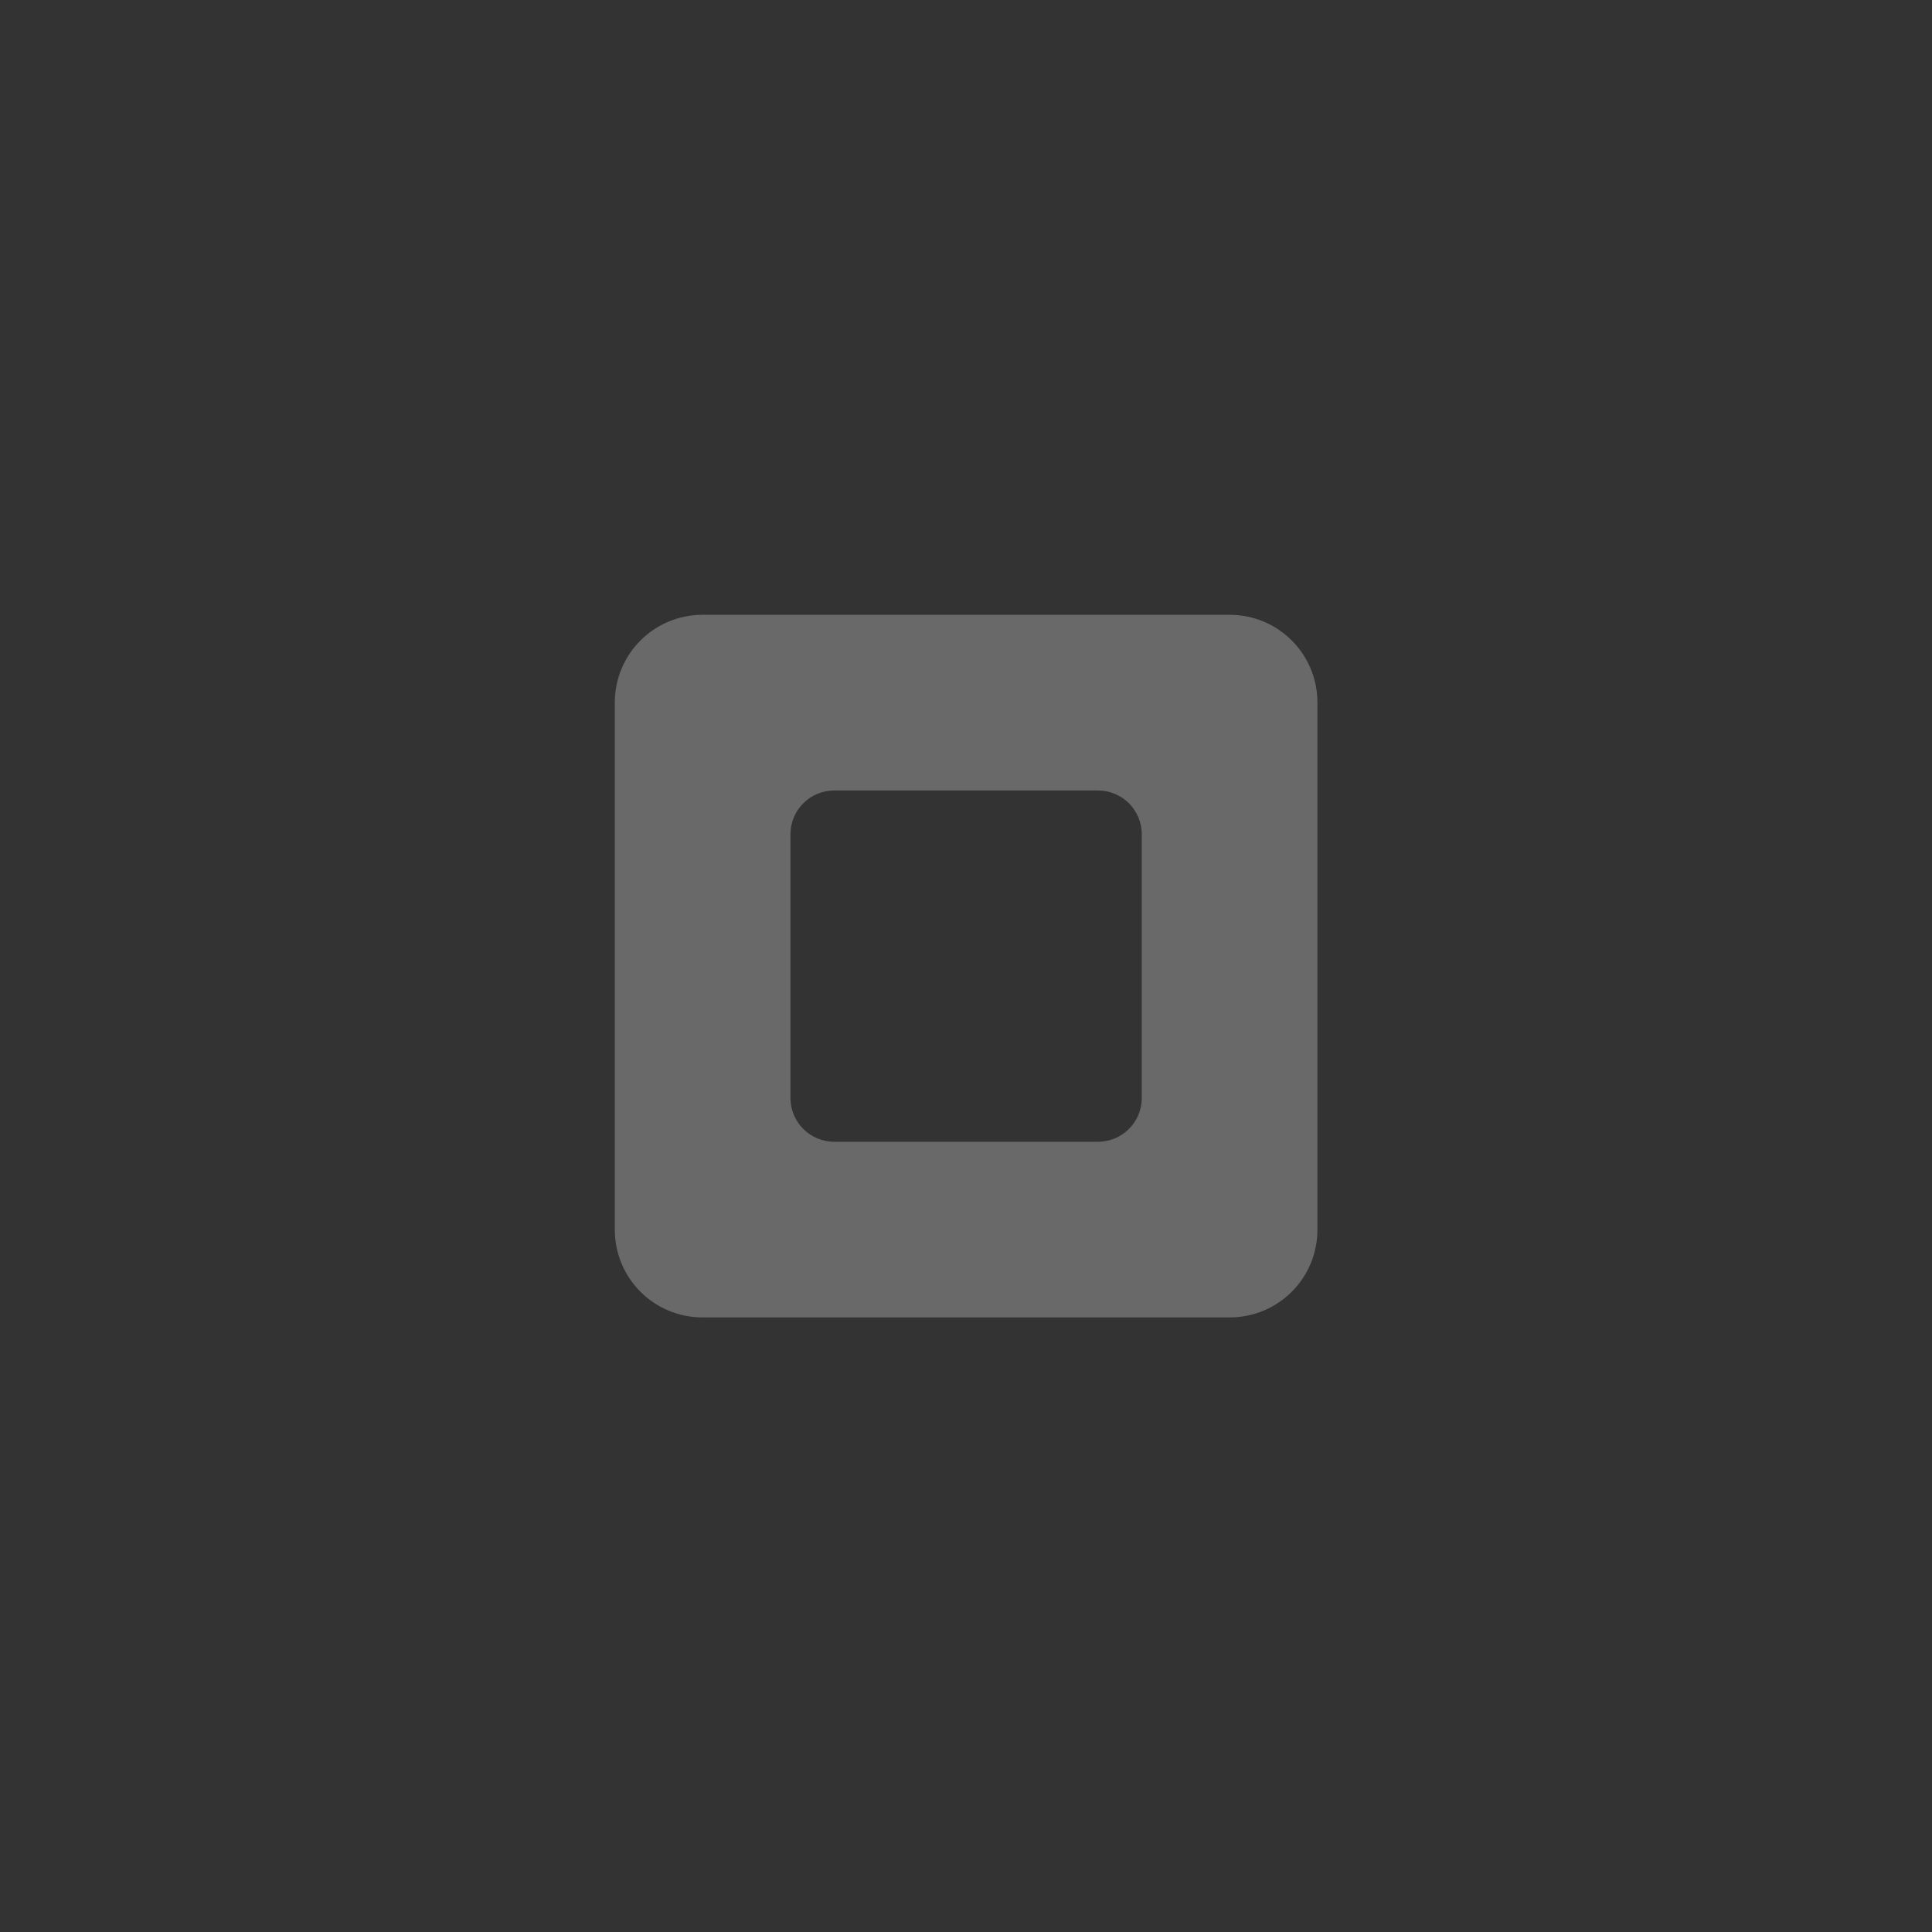 <?xml version="1.0" encoding="UTF-8" standalone="no"?>
<svg viewBox="0 0 50 50"
 xmlns="http://www.w3.org/2000/svg" xmlns:xlink="http://www.w3.org/1999/xlink"  version="1.2" baseProfile="tiny">
<rect x="0" y="0" width="50" height="50" fill="#333333" stroke="none"/>
<title>Qt SVG Document</title>
<desc>Generated with Qt</desc>
<defs>
</defs>
<g fill="none" stroke="black" stroke-width="1" fill-rule="evenodd" stroke-linecap="square" stroke-linejoin="bevel" >

<g fill="#000000" fill-opacity="1" stroke="none" transform="matrix(2.273,0,0,2.273,0,0)"
font-family="Open Sans" font-size="10" font-weight="400" font-style="normal" 
opacity="0" >
<rect x="0" y="0" width="22" height="22"/>
</g>

<g fill="#ffffff" fill-opacity="1" stroke="none" transform="matrix(2.273,0,0,2.273,0,0)"
font-family="Open Sans" font-size="10" font-weight="400" font-style="normal" 
opacity="0.263" >
<path vector-effect="none" fill-rule="nonzero" d="M8,7 C7.446,7 7,7.446 7,8 L7,14 C7,14.554 7.446,15 8,15 L14,15 C14.554,15 15,14.554 15,14 L15,8 C15,7.446 14.554,7 14,7 L8,7 M9.5,9 L12.5,9 C12.777,9 13,9.223 13,9.5 L13,12.5 C13,12.777 12.777,13 12.5,13 L9.5,13 C9.223,13 9,12.777 9,12.5 L9,9.5 C9,9.223 9.223,9 9.5,9 "/>
</g>

<g fill="none" stroke="#000000" stroke-opacity="1" stroke-width="1" stroke-linecap="square" stroke-linejoin="bevel" transform="matrix(1,0,0,1,0,0)"
font-family="Open Sans" font-size="10" font-weight="400" font-style="normal" 
>
</g>
</g>
</svg>

